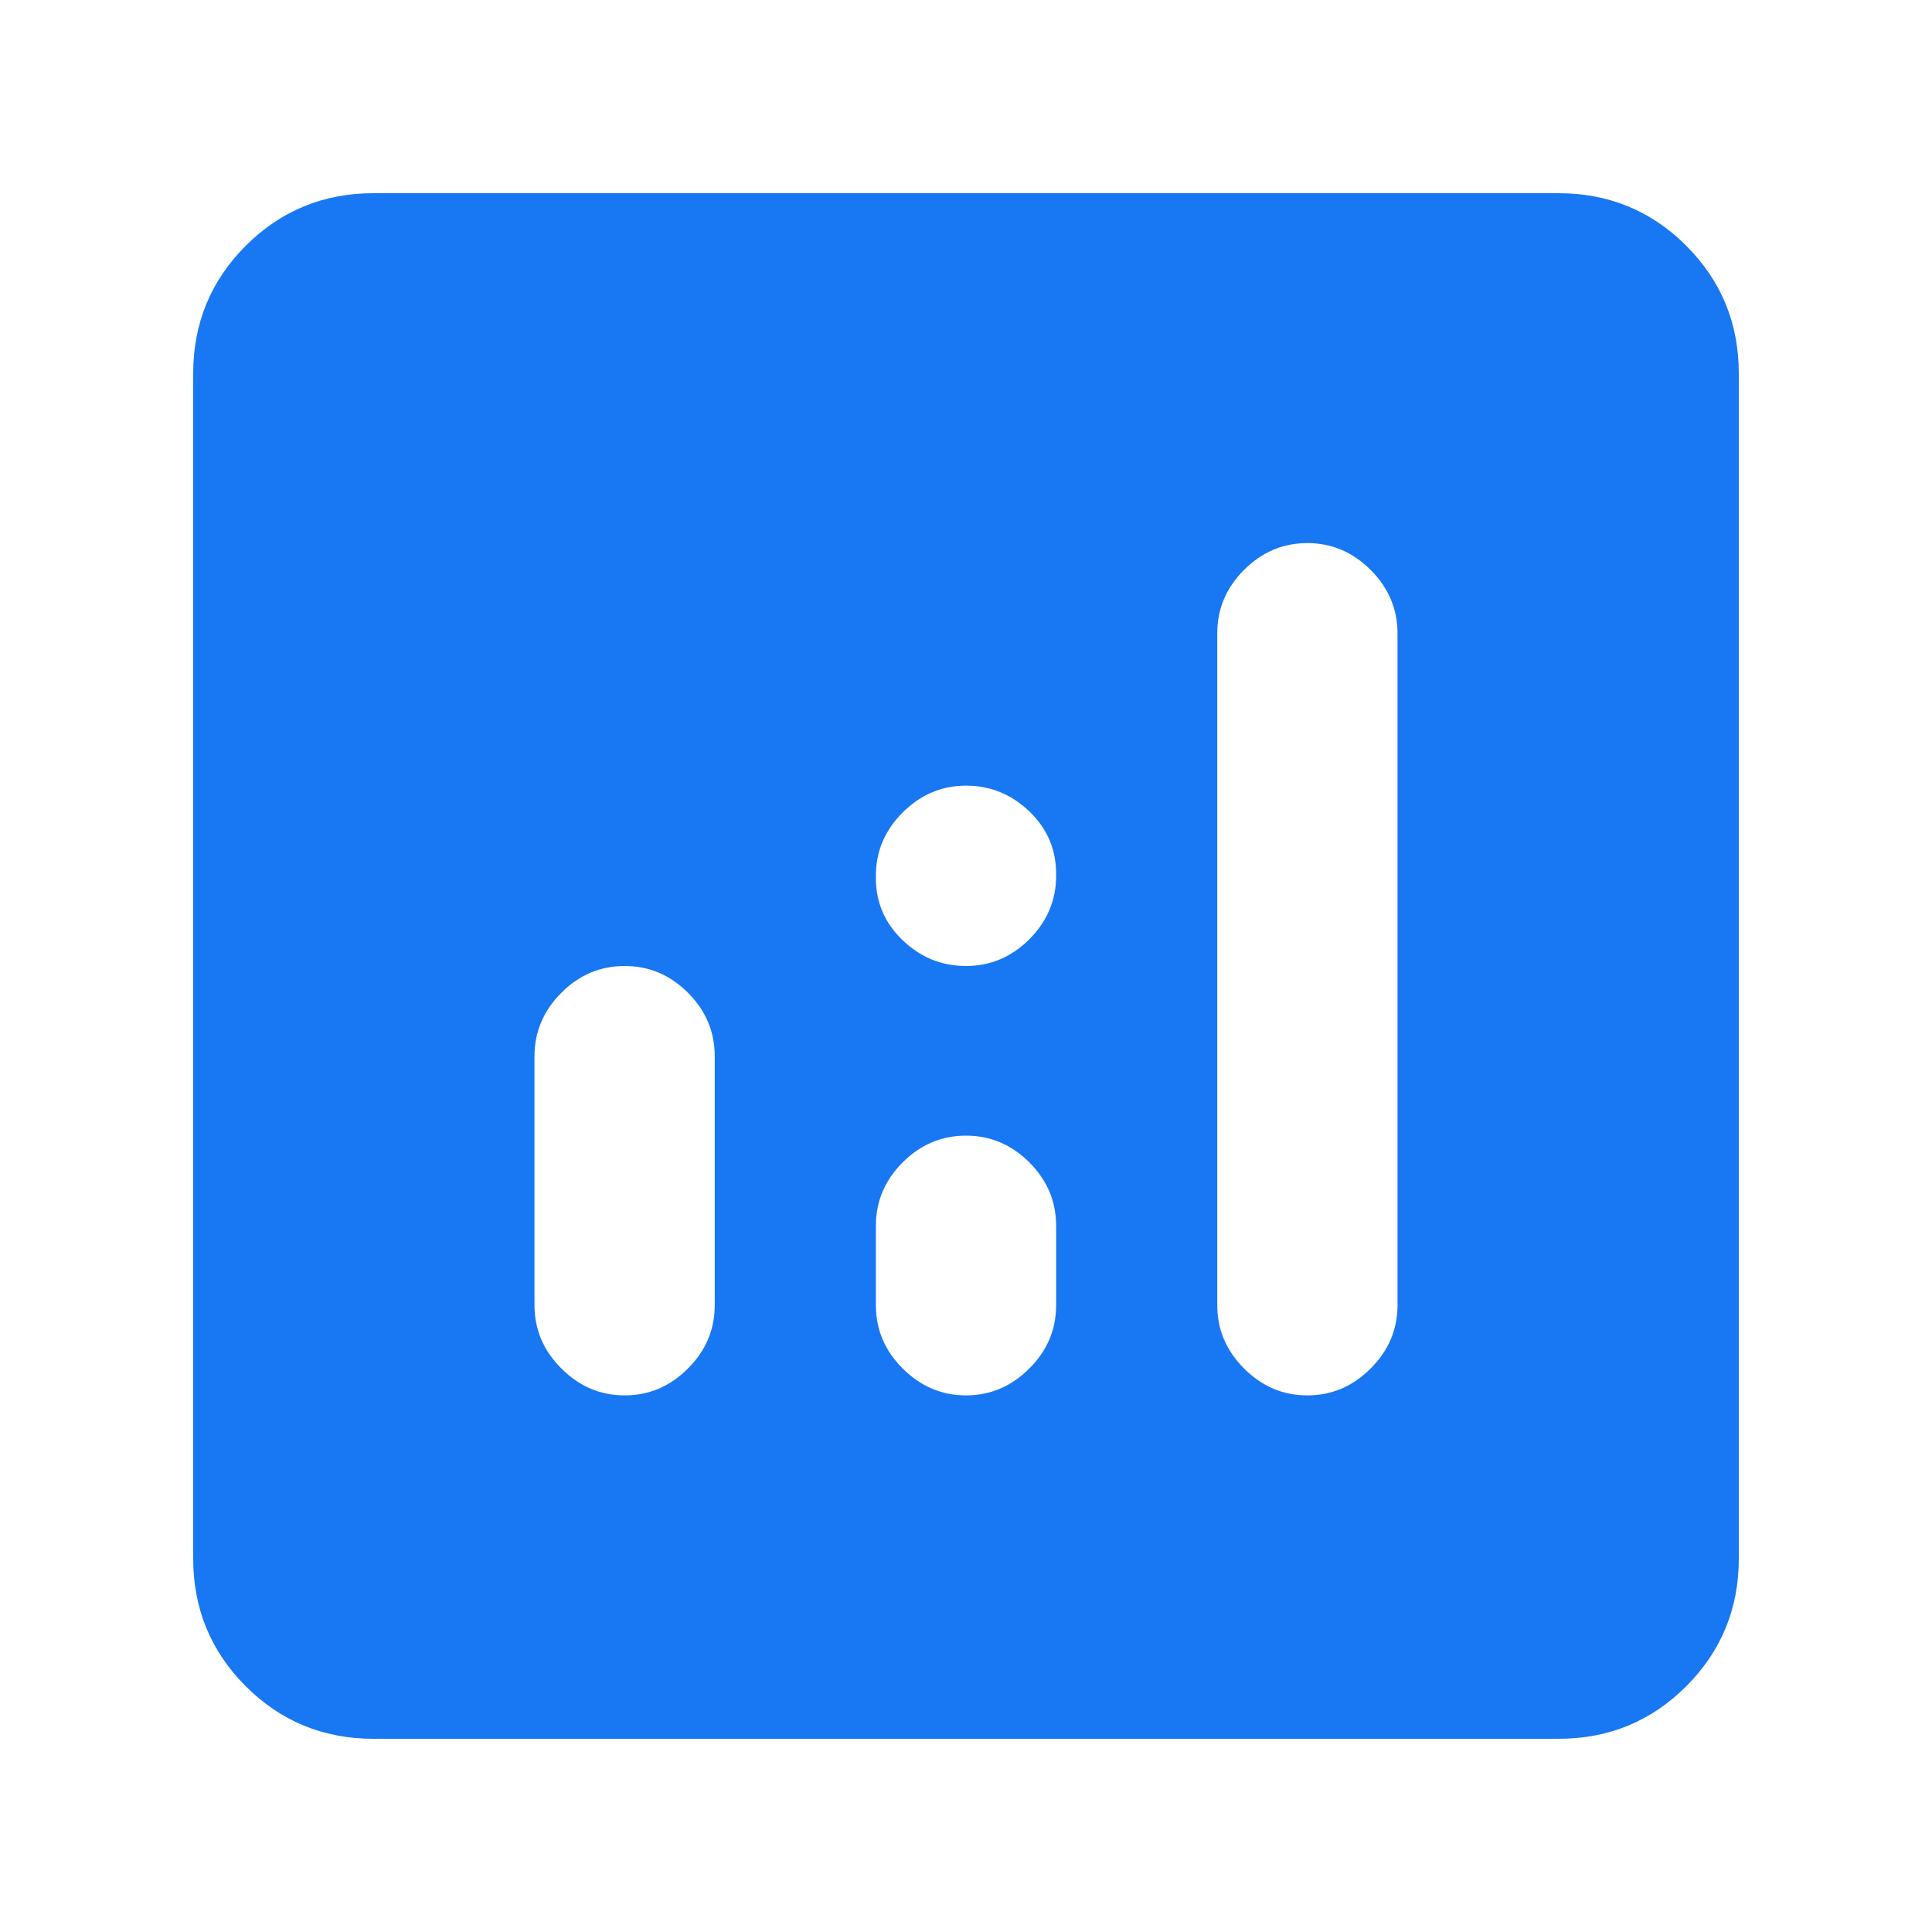 <svg width="20" height="20" viewBox="0 0 20 20" fill="none" xmlns="http://www.w3.org/2000/svg">
<mask id="mask0_13204_11776" style="mask-type:alpha" maskUnits="userSpaceOnUse" x="0" y="0" width="20" height="20">
<rect width="20" height="20" fill="#D9D9D9"/>
</mask>
<g mask="url(#mask0_13204_11776)">
<path d="M3.867 18C3.348 18 2.907 17.819 2.544 17.456C2.181 17.093 2 16.652 2 16.133V3.867C2 3.348 2.181 2.907 2.544 2.544C2.907 2.181 3.348 2 3.867 2H16.133C16.652 2 17.093 2.181 17.456 2.544C17.819 2.907 18 3.348 18 3.867V16.133C18 16.652 17.819 17.093 17.456 17.456C17.093 17.819 16.652 18 16.133 18H3.867ZM6.467 14.445C6.719 14.445 6.937 14.352 7.122 14.166C7.307 13.982 7.399 13.763 7.399 13.511V10.933C7.399 10.682 7.307 10.463 7.122 10.277C6.937 10.092 6.719 10 6.467 10C6.215 10 5.996 10.092 5.811 10.277C5.626 10.463 5.533 10.682 5.533 10.933V13.511C5.533 13.763 5.626 13.982 5.811 14.166C5.996 14.352 6.215 14.445 6.467 14.445ZM13.533 14.445C13.785 14.445 14.004 14.352 14.189 14.166C14.374 13.982 14.467 13.763 14.467 13.511V6.556C14.467 6.304 14.374 6.085 14.189 5.9C14.004 5.715 13.785 5.622 13.533 5.622C13.281 5.622 13.063 5.715 12.878 5.9C12.693 6.085 12.601 6.304 12.601 6.556V13.511C12.601 13.763 12.693 13.982 12.878 14.166C13.063 14.352 13.281 14.445 13.533 14.445ZM10 14.445C10.252 14.445 10.47 14.352 10.656 14.166C10.841 13.982 10.933 13.763 10.933 13.511V12.689C10.933 12.437 10.841 12.219 10.656 12.033C10.47 11.848 10.252 11.756 10 11.756C9.748 11.756 9.53 11.848 9.344 12.033C9.159 12.219 9.067 12.437 9.067 12.689V13.511C9.067 13.763 9.159 13.982 9.344 14.166C9.53 14.352 9.748 14.445 10 14.445ZM10 10C10.252 10 10.47 9.908 10.656 9.723C10.841 9.537 10.933 9.318 10.933 9.067V9.044C10.933 8.793 10.841 8.578 10.656 8.4C10.47 8.222 10.252 8.133 10 8.133C9.748 8.133 9.53 8.226 9.344 8.411C9.159 8.596 9.067 8.815 9.067 9.067V9.089C9.067 9.341 9.159 9.556 9.344 9.733C9.53 9.911 9.748 10 10 10Z" fill="#1877F2"/>
</g>
</svg>
